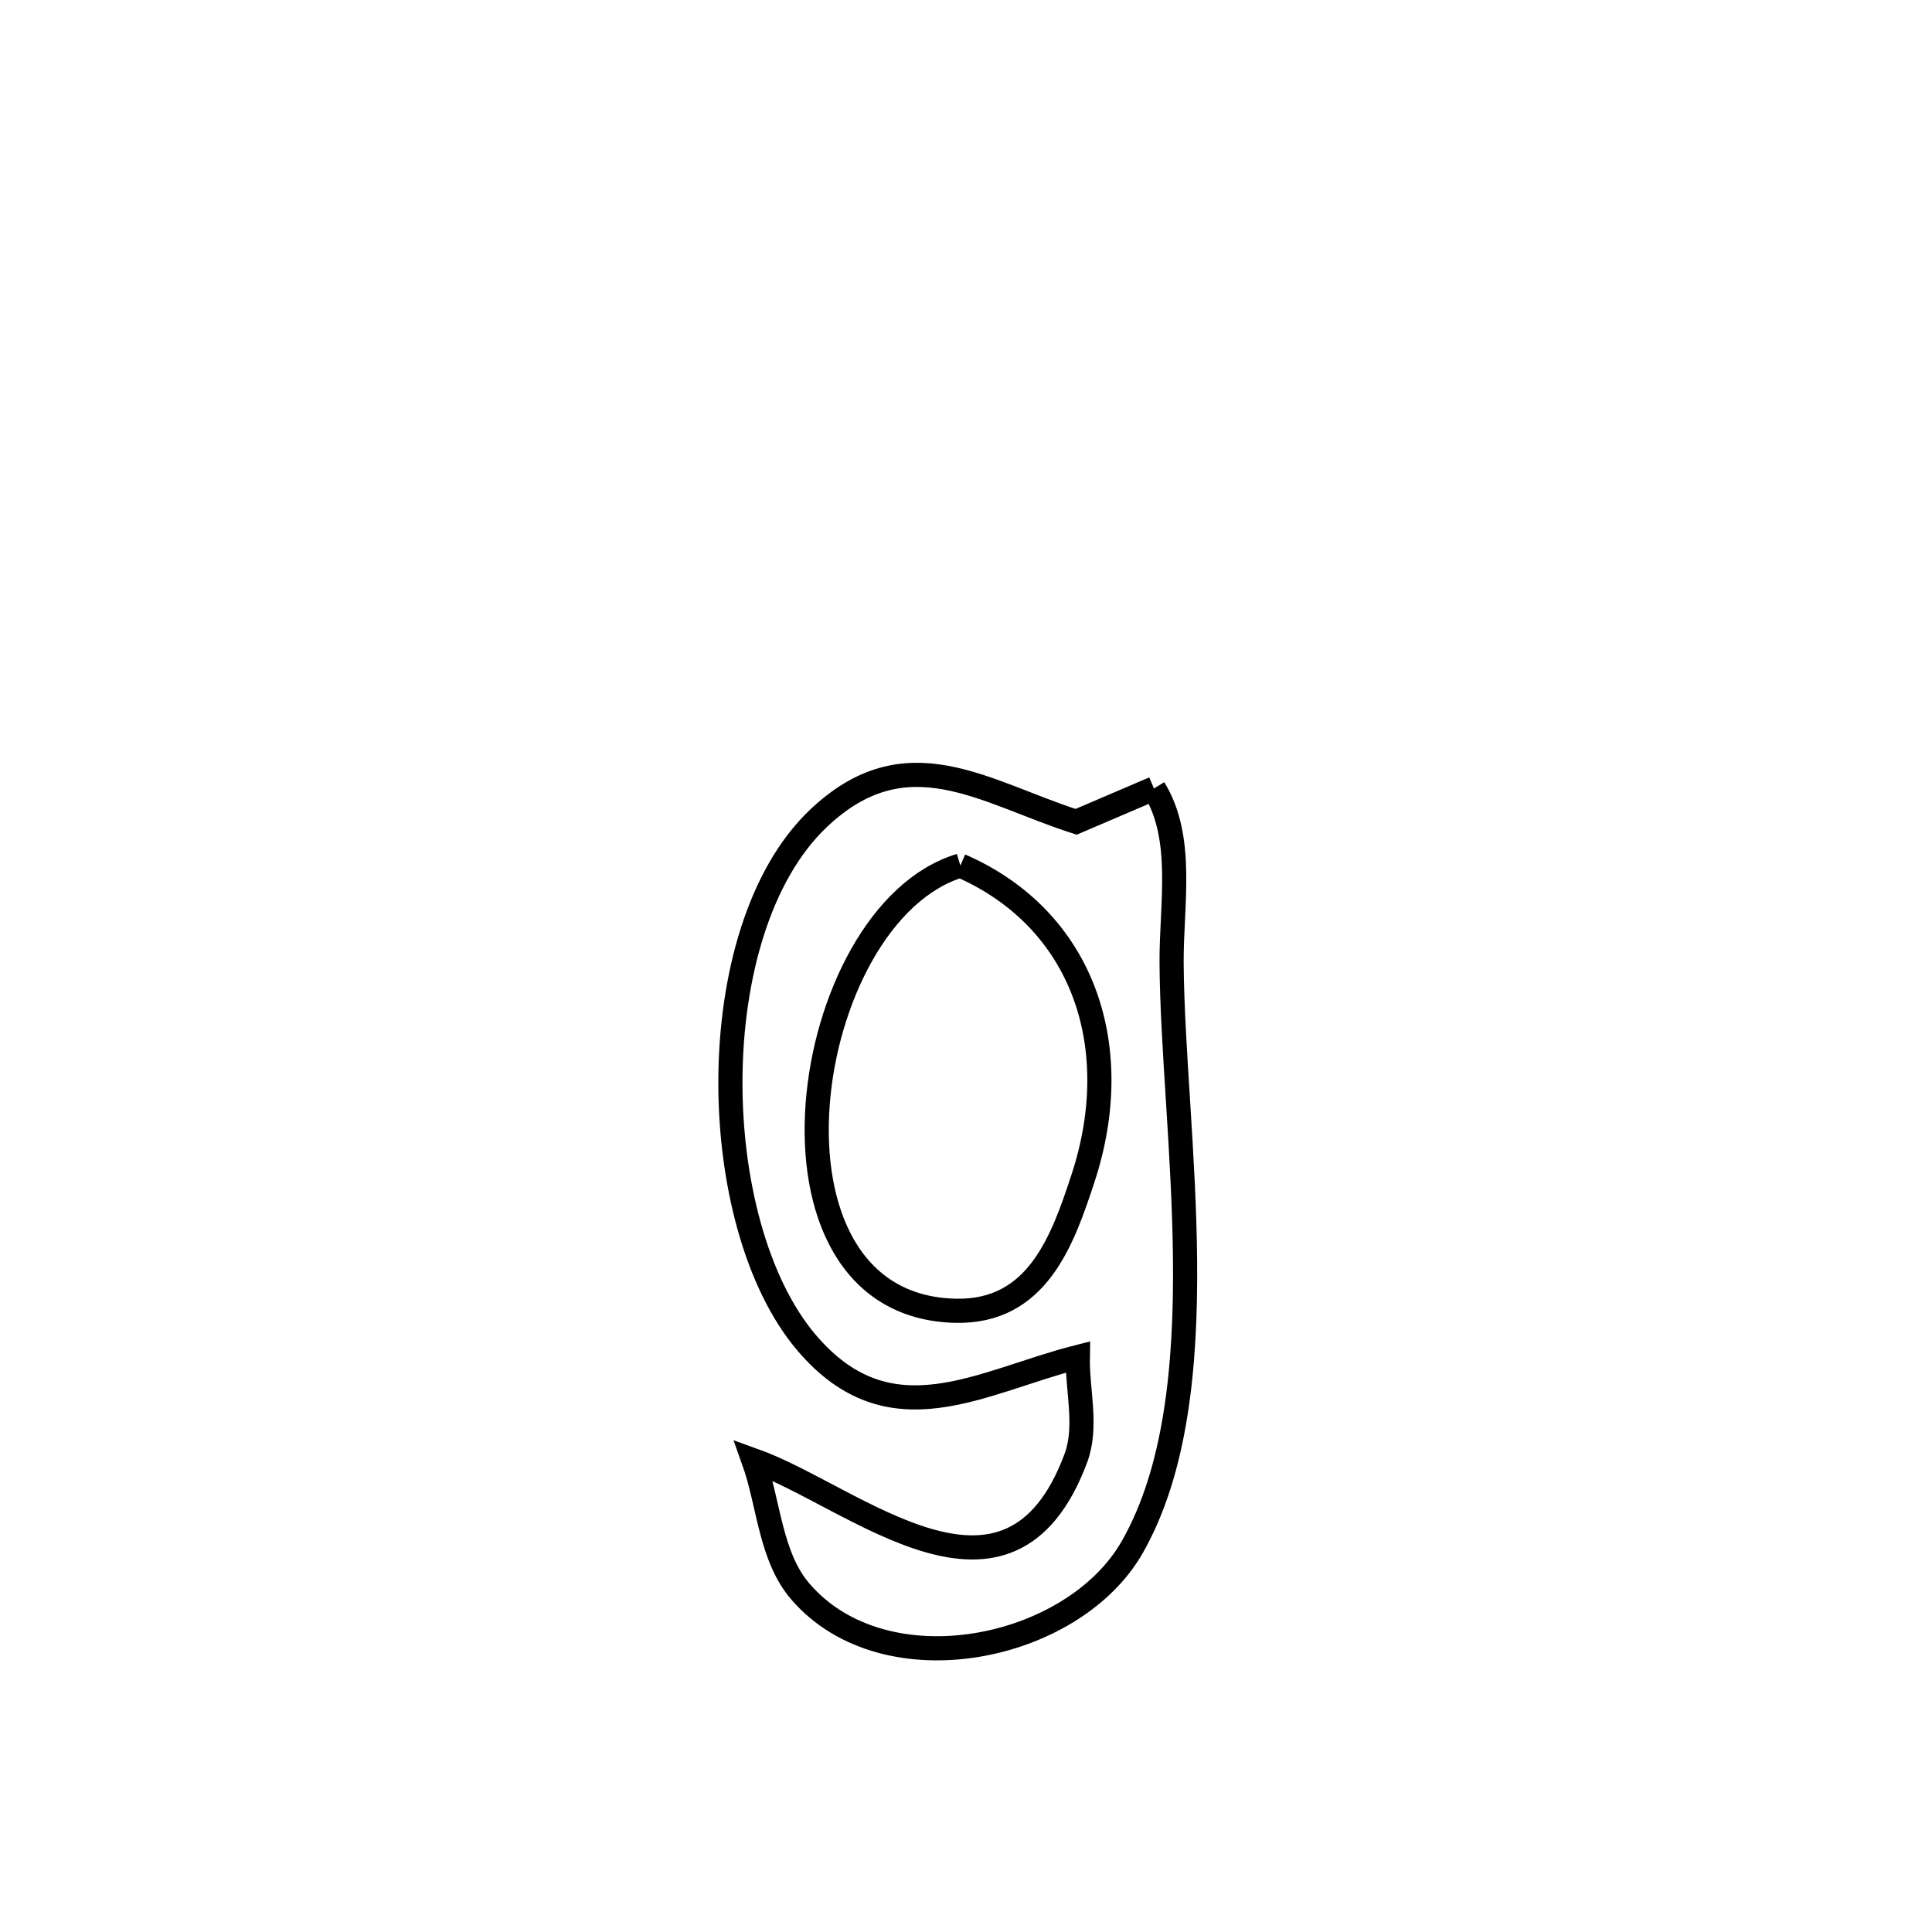 <svg xmlns="http://www.w3.org/2000/svg" viewBox="0.0 0.0 24.0 24.0" height="200px" width="200px"><path fill="none" stroke="black" stroke-width=".3" stroke-opacity="1.0"  filling="0" d="M14.335 9.795 L14.335 9.795 C14.717 10.414 14.549 11.239 14.554 11.966 C14.568 14.055 15.149 17.318 14.065 19.219 C13.329 20.509 10.999 20.99 9.946 19.775 C9.567 19.337 9.555 18.684 9.36 18.139 L9.36 18.139 C10.61 18.586 12.532 20.351 13.365 18.113 C13.511 17.72 13.381 17.276 13.389 16.857 L13.389 16.857 C12.181 17.164 11.059 17.901 10.02 16.68 C8.765 15.204 8.704 11.564 10.161 10.172 C11.259 9.124 12.22 9.841 13.368 10.209 L13.368 10.209 C13.69 10.071 14.012 9.933 14.335 9.795 L14.335 9.795"></path>
<path fill="none" stroke="black" stroke-width=".3" stroke-opacity="1.0"  filling="0" d="M11.93 10.752 L11.93 10.752 C13.453 11.415 13.994 12.997 13.452 14.642 C13.2 15.407 12.887 16.305 11.871 16.283 C9.22 16.225 9.932 11.35 11.93 10.752 L11.93 10.752"></path></svg>